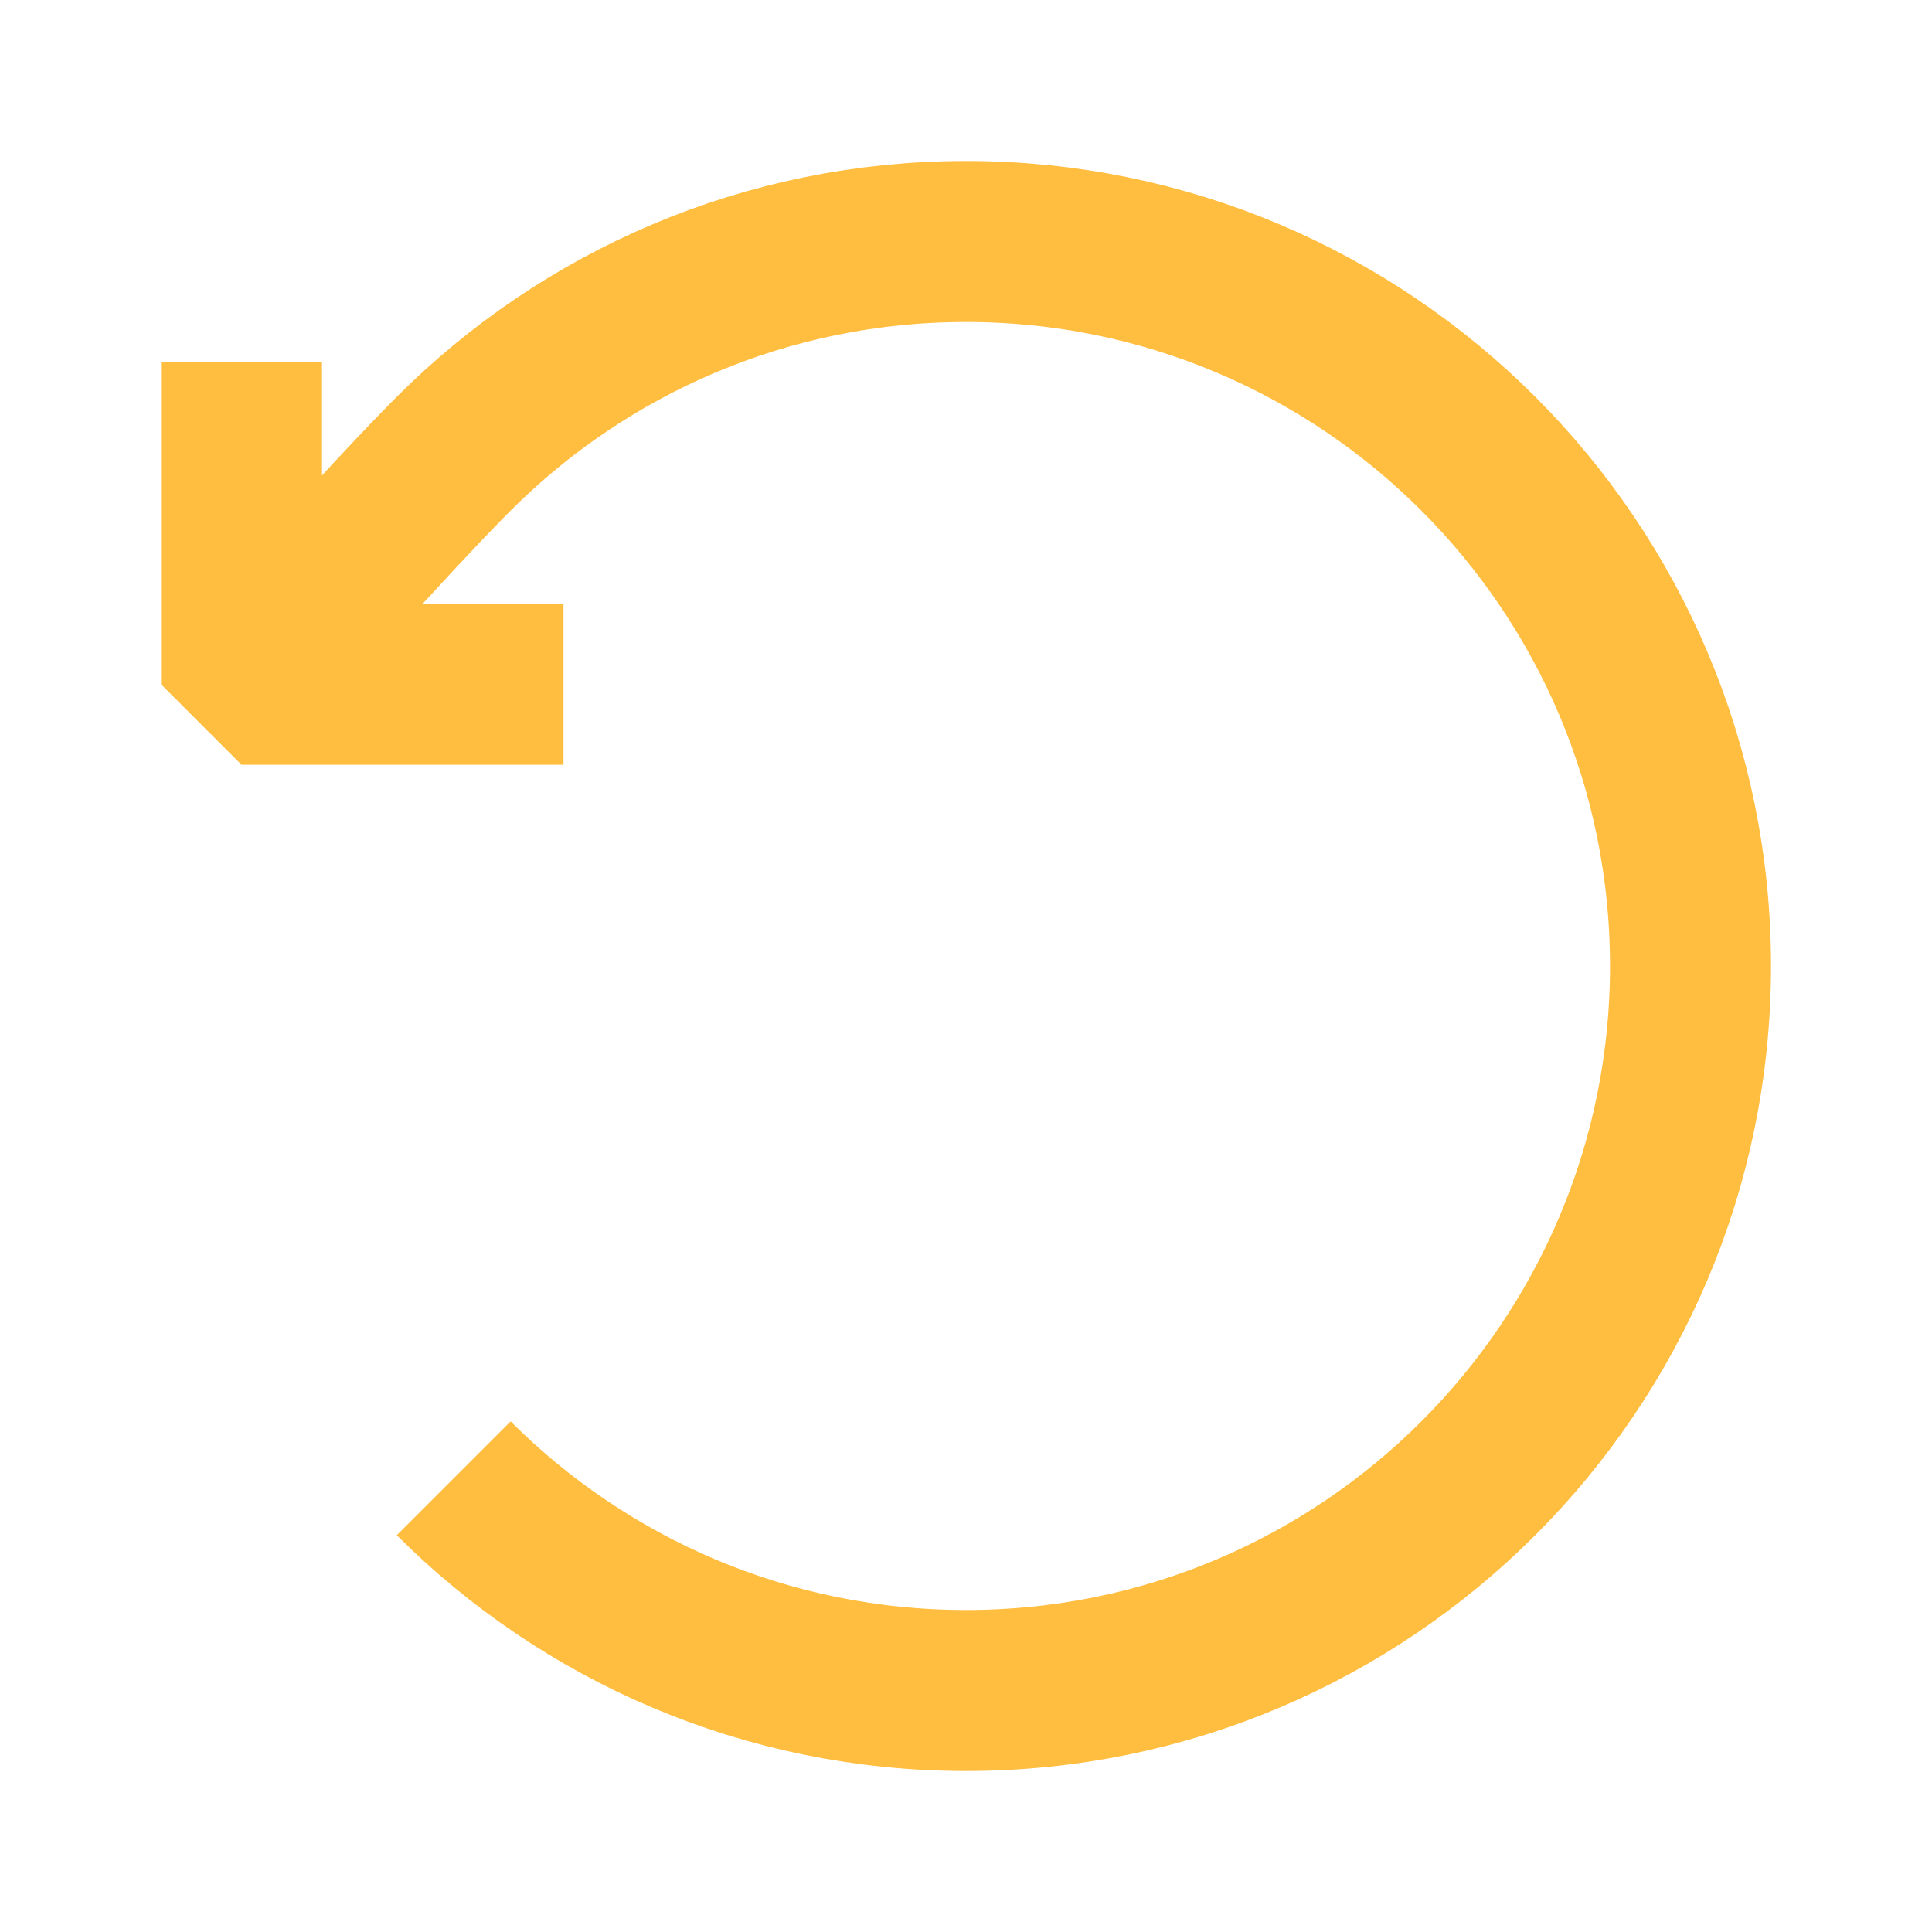 <?xml version="1.0" encoding="UTF-8"?><svg width="24" height="24" viewBox="0 0 48 48" fill="none" xmlns="http://www.w3.org/2000/svg"><path d="M11.272 36.728C14.529 39.985 19.029 42 24 42C33.941 42 42 33.941 42 24C42 14.059 33.941 6 24 6C19.029 6 14.529 8.015 11.272 11.272C9.614 12.93 6 17 6 17" stroke="#ffbe40" stroke-width="4" stroke-linecap="butt" stroke-linejoin="bevel"/><path d="M6 9V17H14" stroke="#ffbe40" stroke-width="4" stroke-linecap="butt" stroke-linejoin="bevel"/></svg>